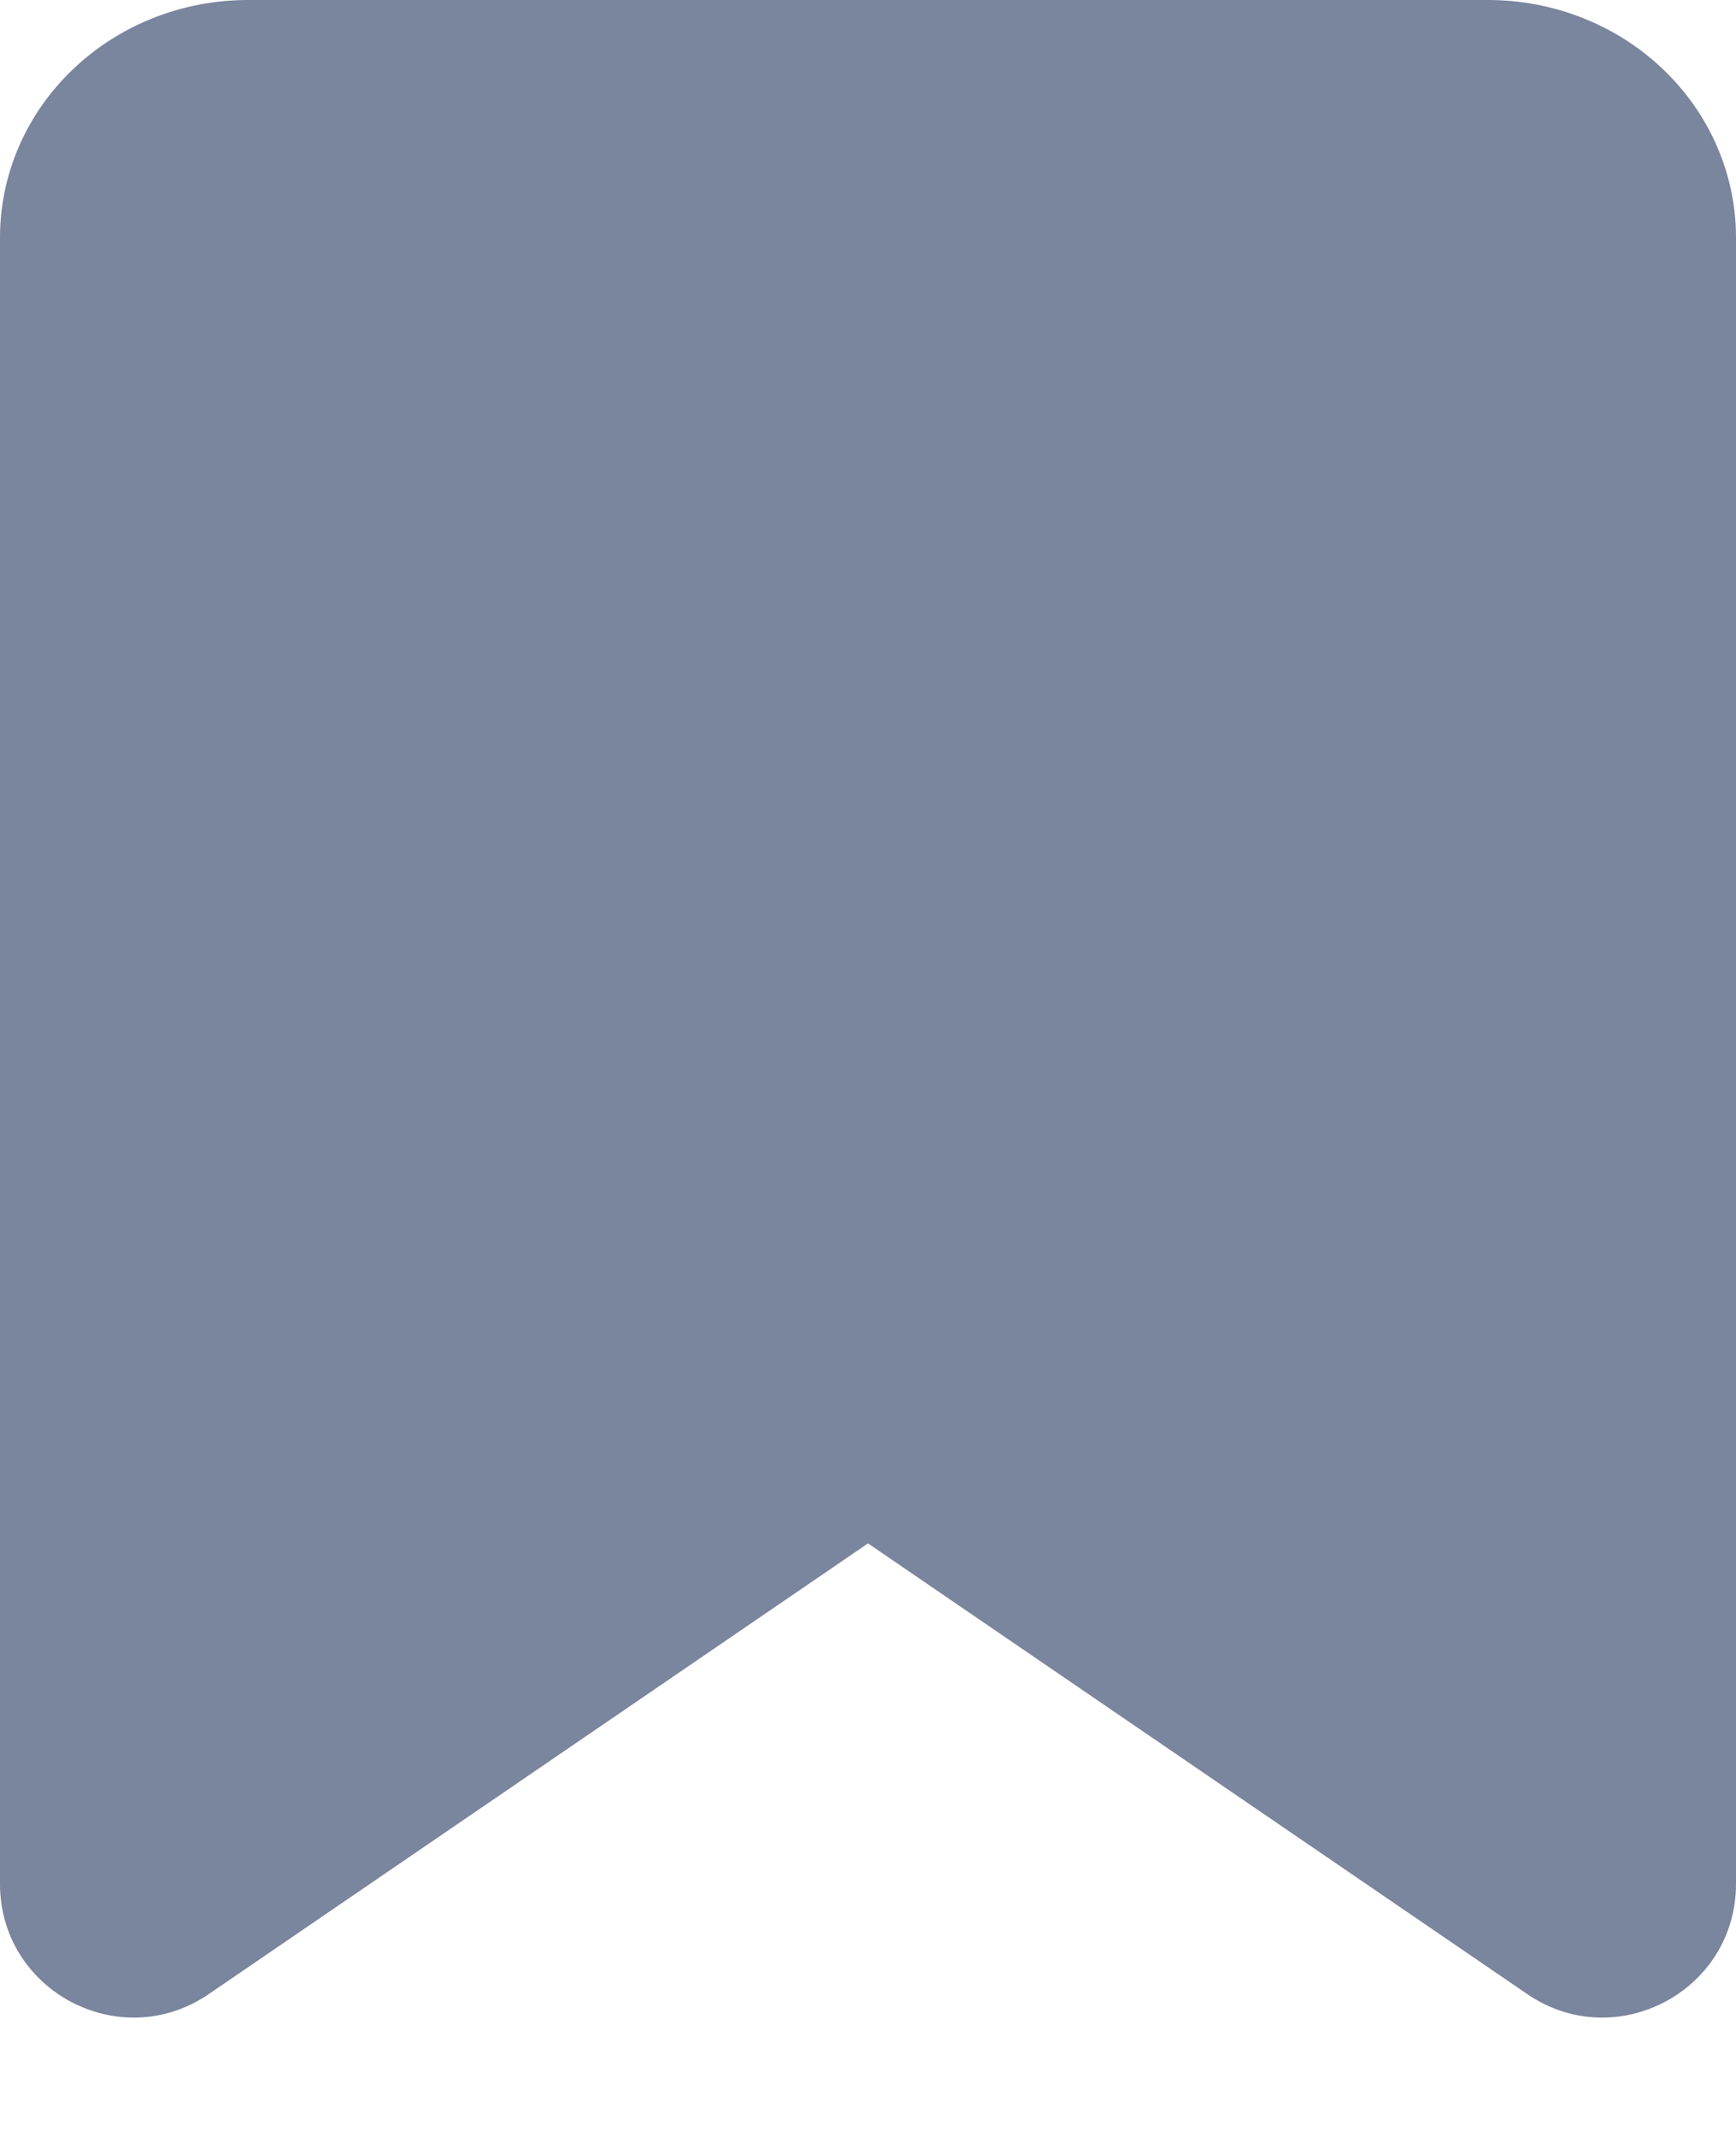 <svg width="13" height="16" viewBox="0 0 13 16" fill="none" xmlns="http://www.w3.org/2000/svg">
<path d="M13 14.105C13 14.909 12.099 15.384 11.436 14.93L6.5 11.556L1.564 14.93C0.901 15.384 0 14.909 0 14.105V1.778C0 1.306 0.196 0.854 0.544 0.521C0.892 0.187 1.365 0 1.857 0H11.143C11.635 0 12.108 0.187 12.456 0.521C12.804 0.854 13 1.306 13 1.778V14.105Z" fill="#7A859E"/>
</svg>
